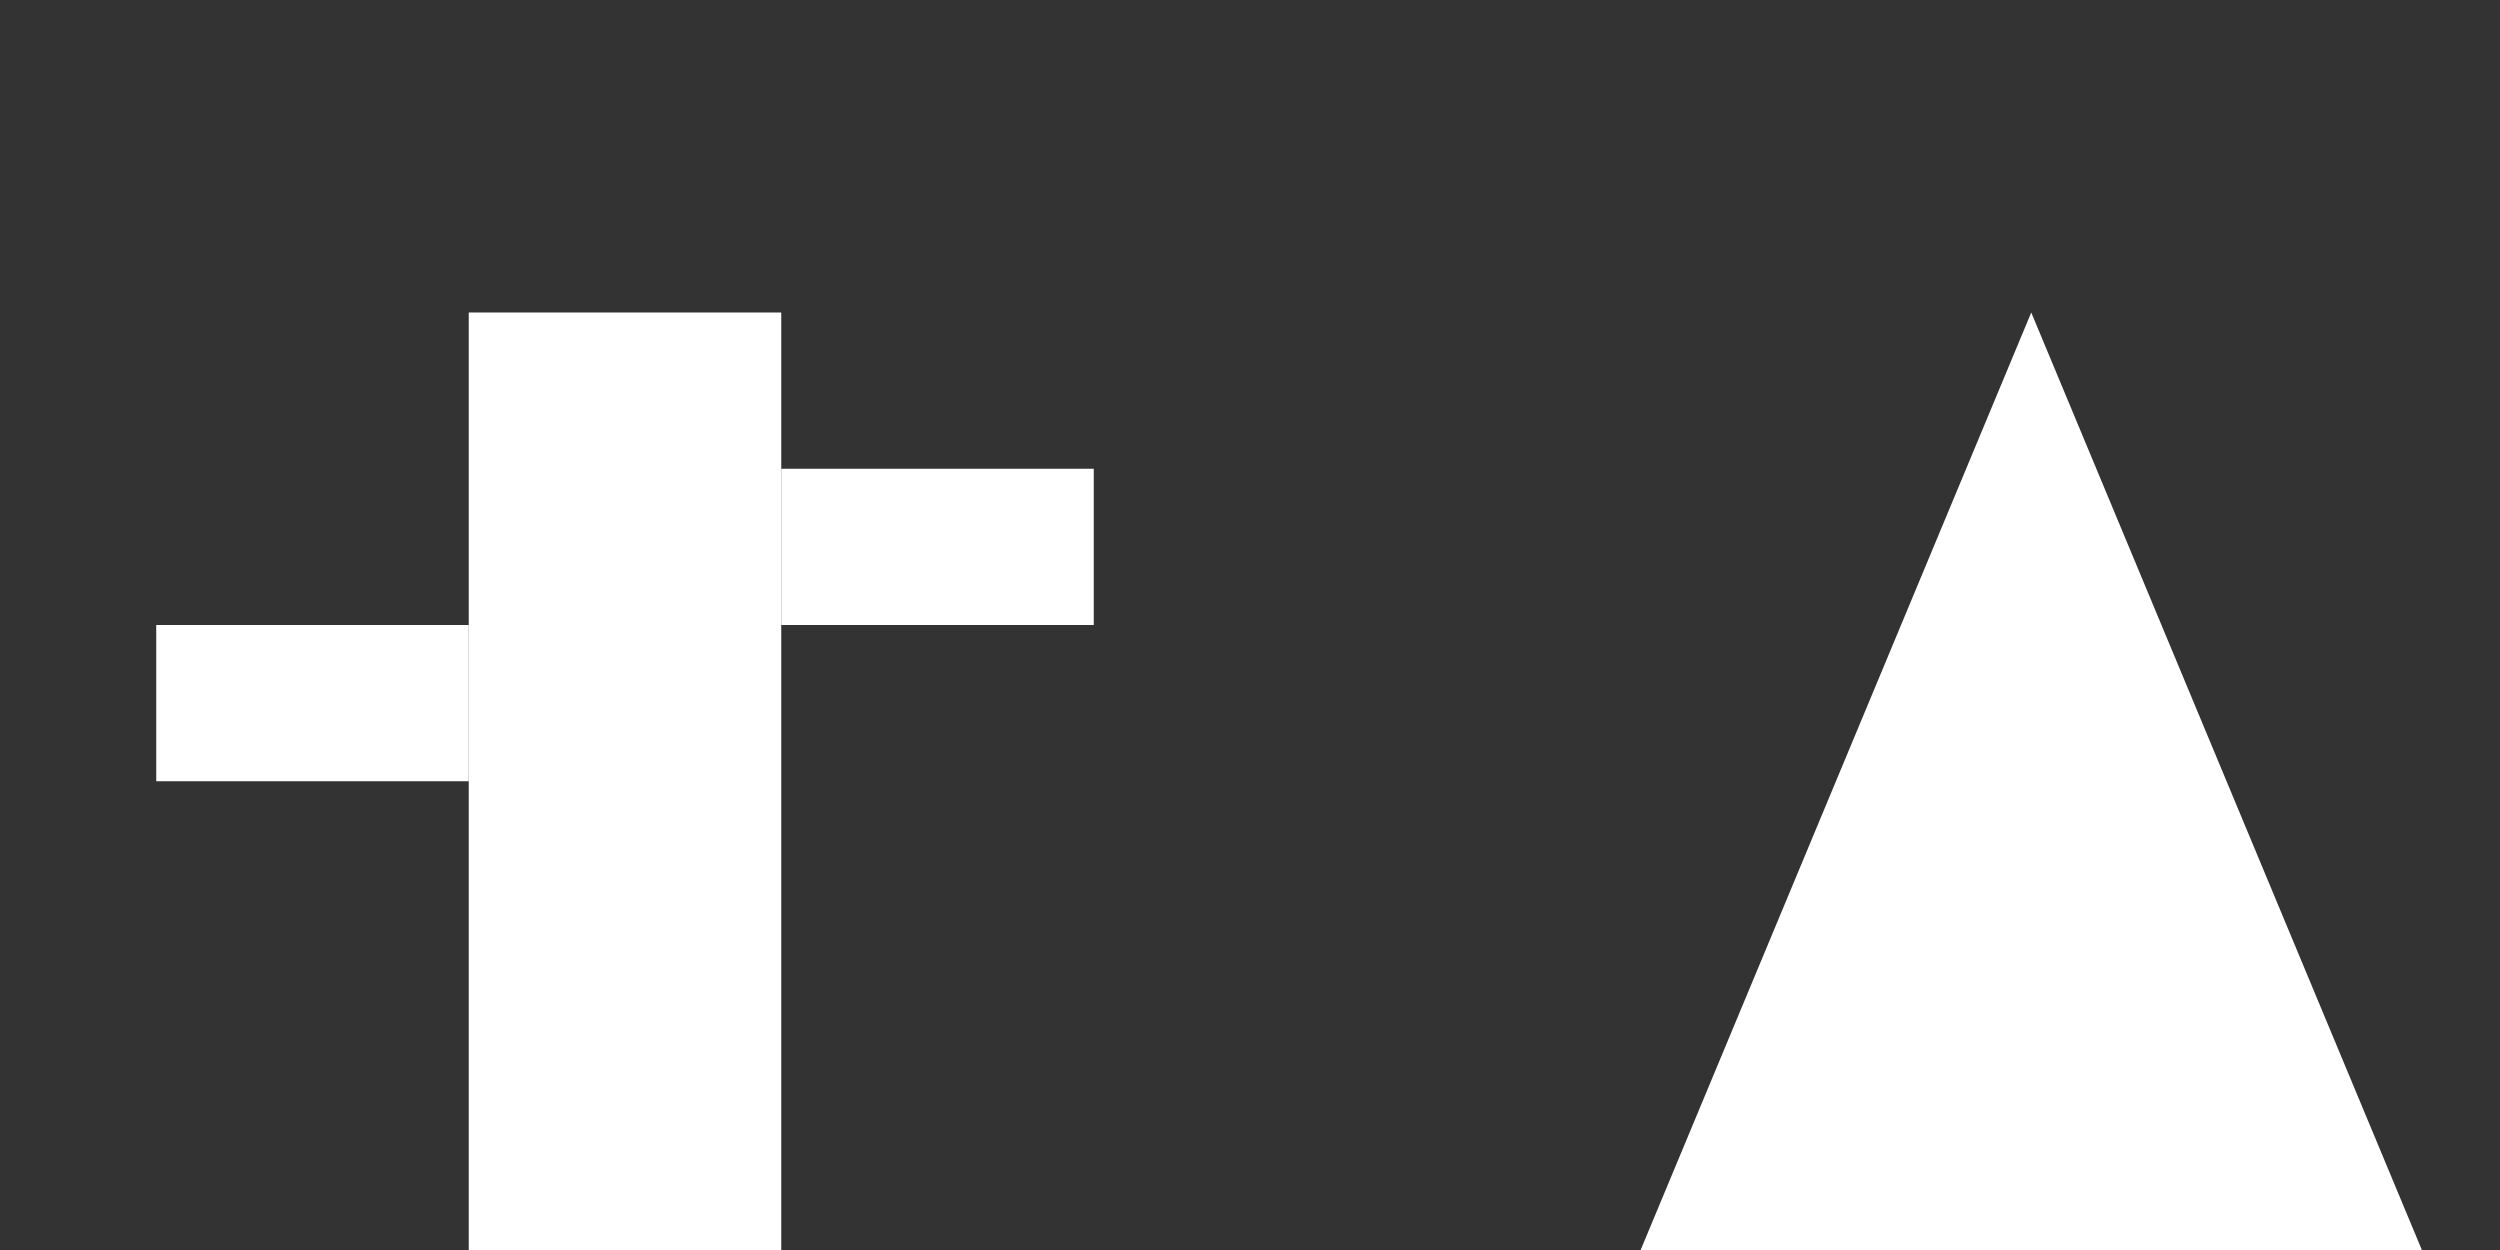 <svg xmlns="http://www.w3.org/2000/svg" viewBox="0 0 32 16">
  <rect x="0" y="0" width="32" height="16" fill="#333333" stroke="none"/>
  <!-- Cactus-like obstacle -->
  <g transform="translate(0,0)">
    <rect x="6" y="4" width="4" height="12" fill="#ffffff"/>
    <rect x="2" y="8" width="4" height="2" fill="#ffffff"/>
    <rect x="10" y="6" width="4" height="2" fill="#ffffff"/>
  </g>
  
  <!-- Rock obstacle -->
  <g transform="translate(16,0)">
    <polygon points="5,16 10,4 15,16" fill="#ffffff"/>
  </g>
</svg>